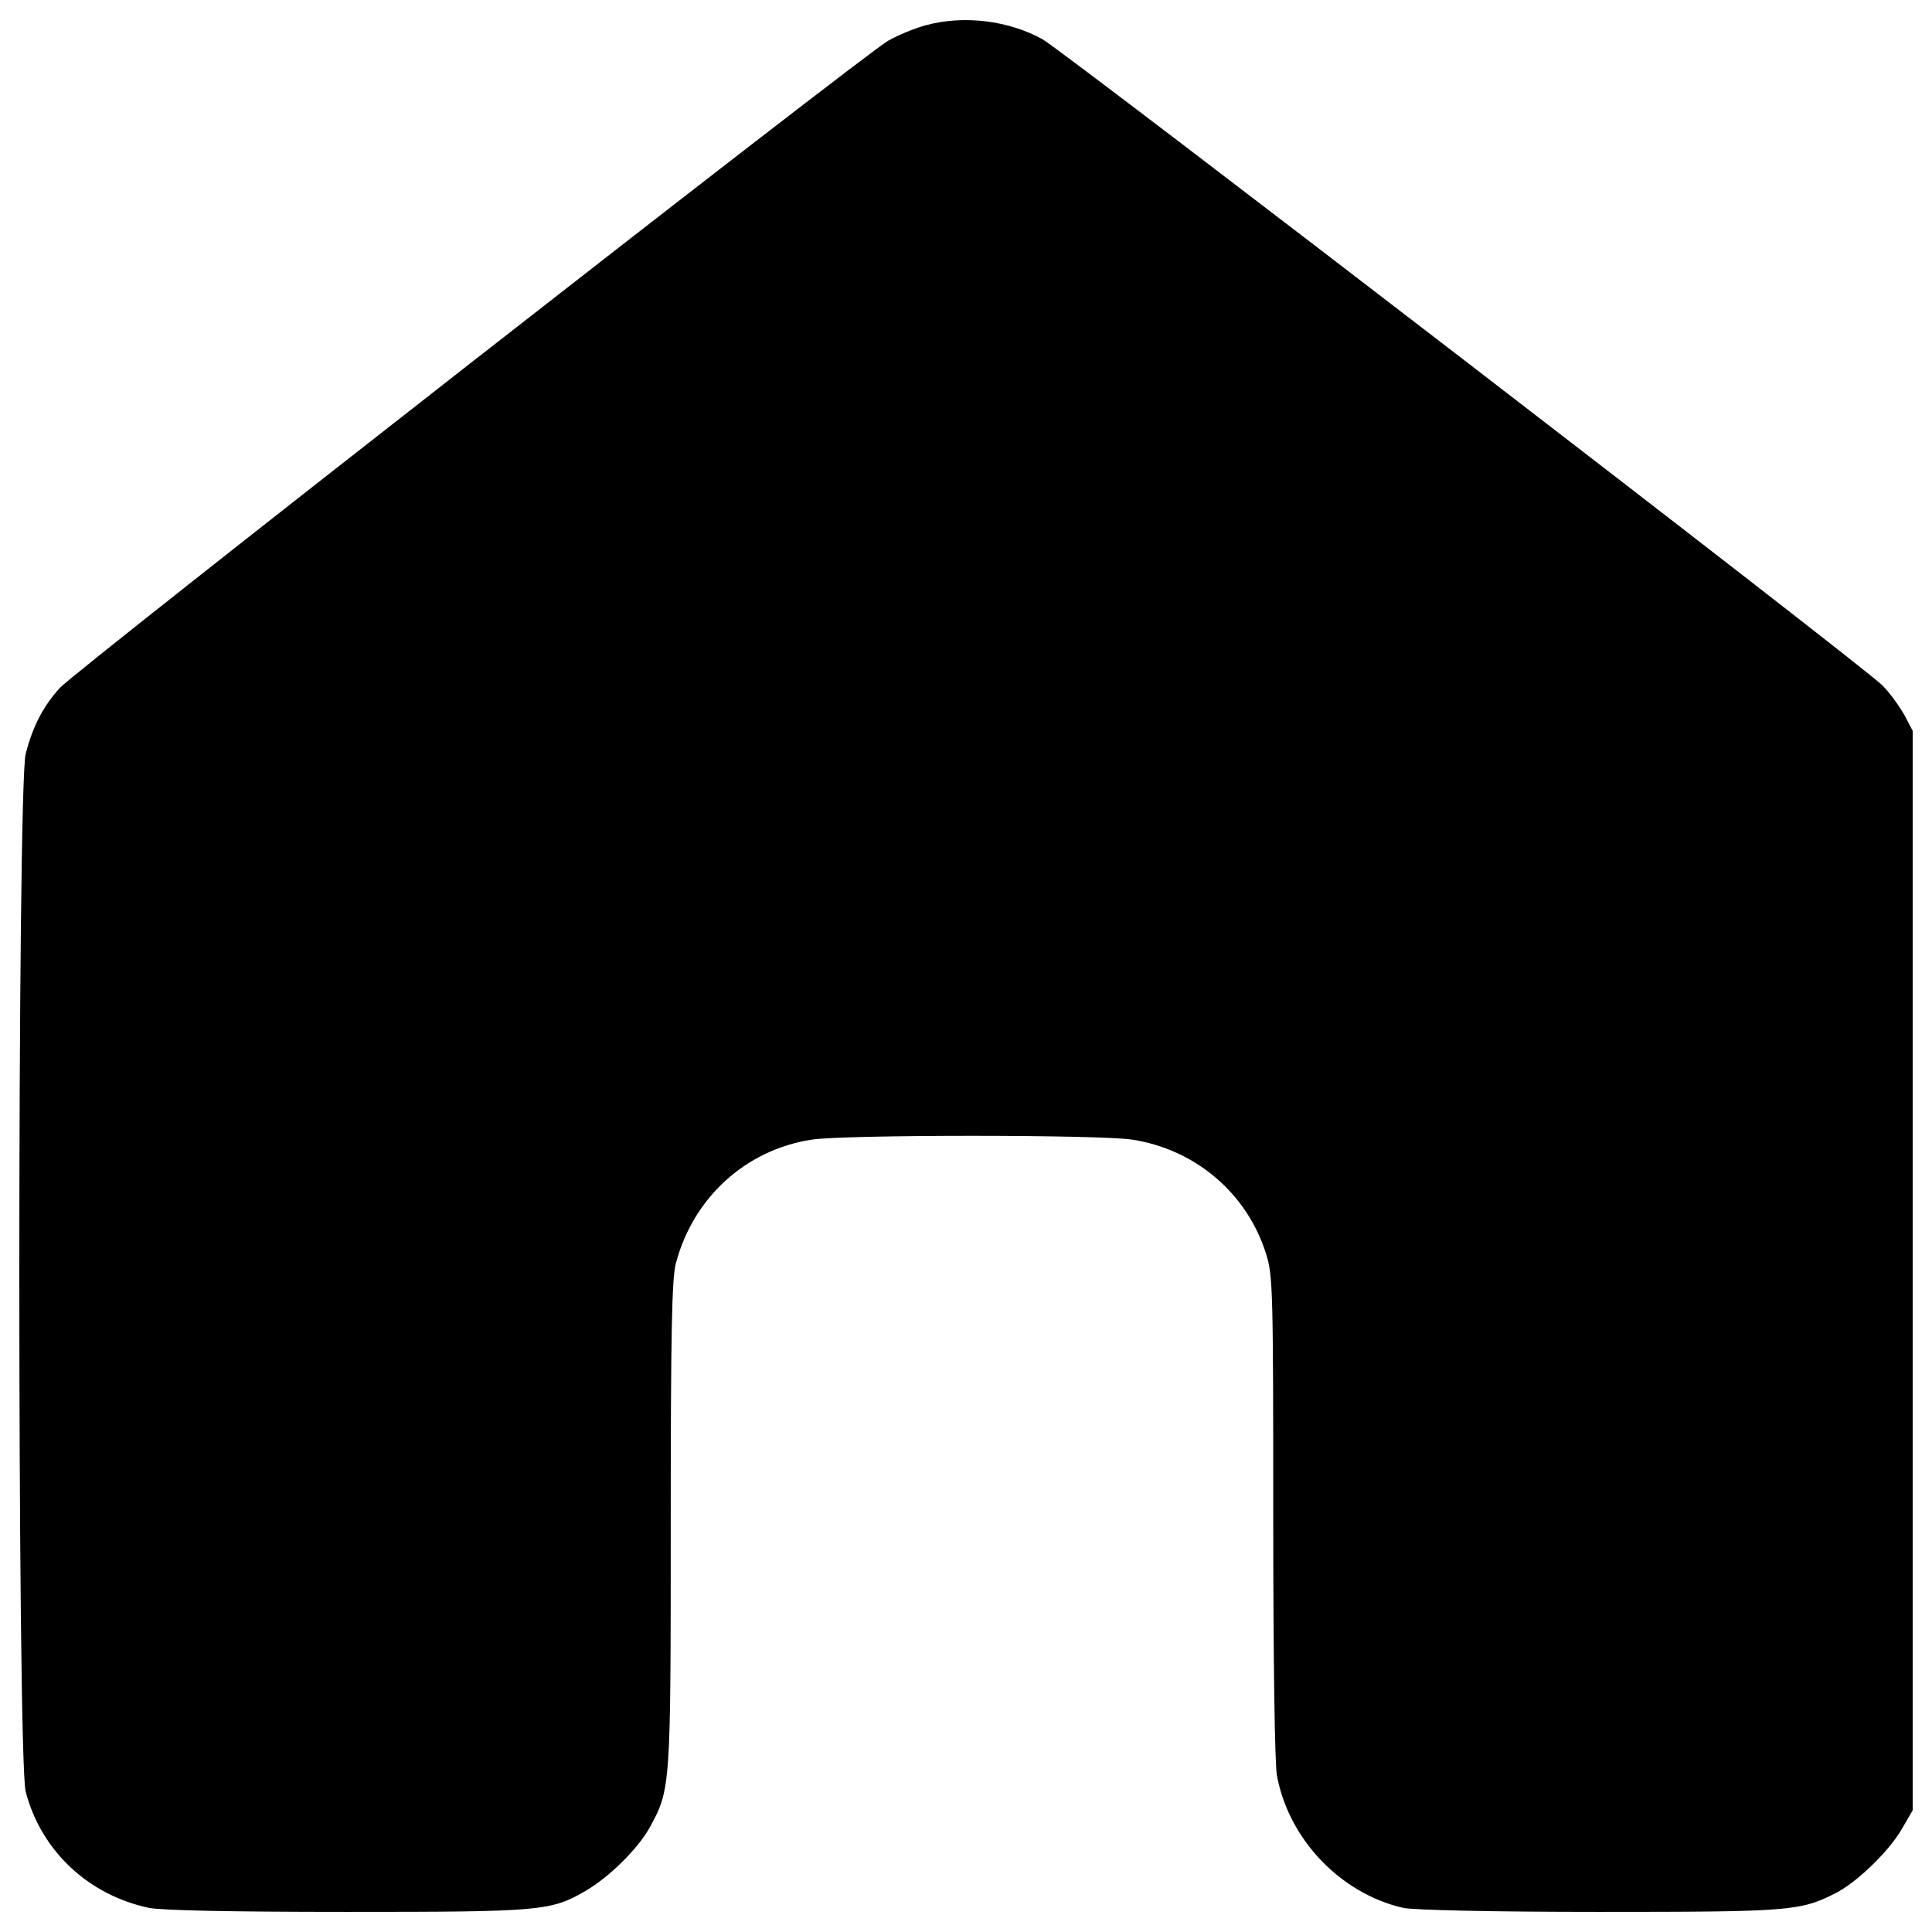 <?xml version="1.0" encoding="utf-8"?>
<!-- Svg Vector Icons : http://www.onlinewebfonts.com/icon -->
<!DOCTYPE svg PUBLIC "-//W3C//DTD SVG 1.1//EN" "http://www.w3.org/Graphics/SVG/1.1/DTD/svg11.dtd">
<svg version="1.1" xmlns="http://www.w3.org/2000/svg" xmlns:xlink="http://www.w3.org/1999/xlink" x="0px" y="0px" viewBox="0 0 1000 1000" enable-background="new 0 0 1000 1000" xml:space="preserve">
<g><g transform="translate(0,512) scale(0.1,-0.1)"><path d="M4791.7,4989.2c-57.4-15.3-145.4-51.7-195.2-80.4C4466.5,4834.2,389.4,1648.7,309,1558.8c-86.1-95.7-139.7-199-176-340.6c-44-166.4-44-5204,0-5372.3c80.4-306.1,323.3-533.8,637.1-600.8c67-13.4,419-21,1023.6-21c1006.4,0,1058,3.8,1237.9,109.1c124.4,72.7,271.7,220,331,327.2c109.1,199,109.1,208.5,109.1,1572.7c0,985.3,5.7,1274.2,26.8,1348.8c89.9,338.6,359.7,585.5,700.2,639c162.6,26.8,1501.9,26.8,1664.5,0c327.1-51.7,593.1-279.3,690.7-593.1c34.5-109.1,36.4-193.3,36.4-1356.5c0-742.3,7.7-1280,19.1-1341.2c61.2-331,329.1-610.3,652.4-685c49.8-11.5,457.3-21,1012.1-21c991,0,1044.6,3.8,1228.3,97.6c109.1,55.5,277.4,218.1,342.5,332.9l55.5,95.7v2793.3v2793.3l-42.1,80.4c-24.9,44-74.6,114.8-114.8,155c-82.3,88-4234,3281.2-4346.9,3344.3C5220.3,5014.1,4988.8,5042.8,4791.7,4989.2z"/></g></g>
</svg>